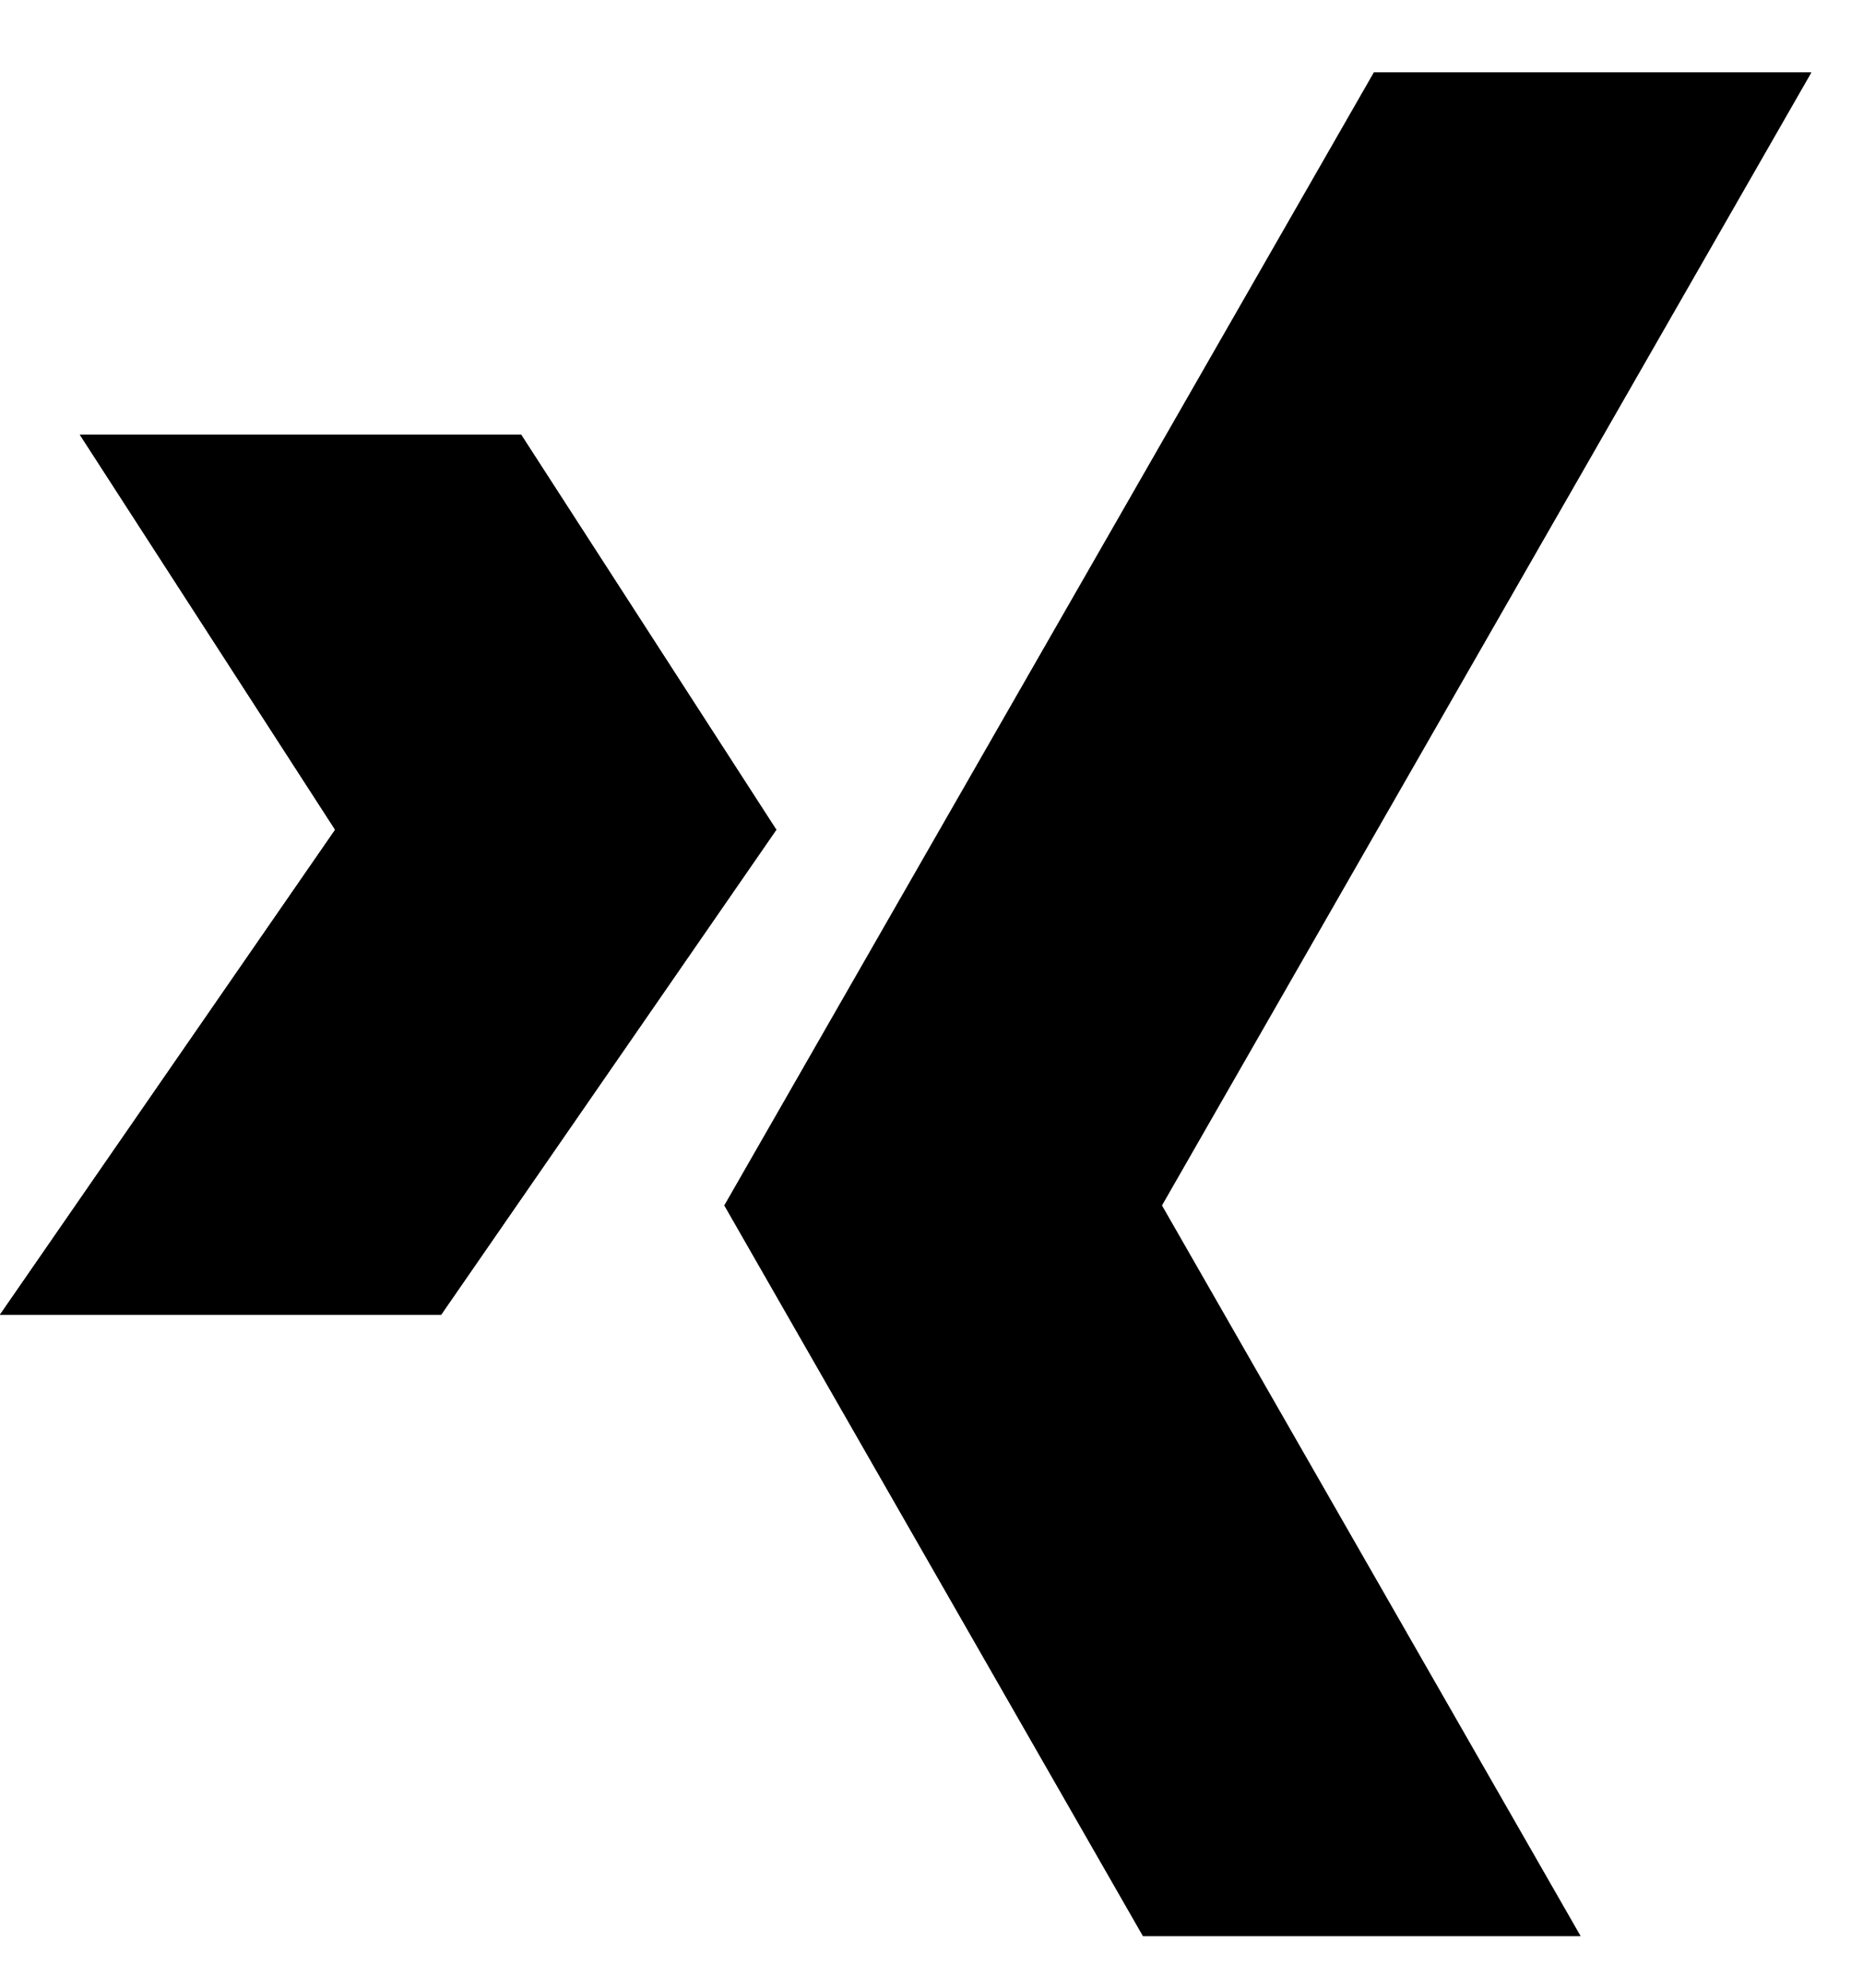 <svg width="15" height="16" viewBox="0 0 15 16" fill="none" xmlns="http://www.w3.org/2000/svg">
<path fill-rule="evenodd" clip-rule="evenodd" d="M5.833 9.703L11.063 0.583H14.583L9.354 9.703L12.724 15.583H9.203L5.833 9.703ZM0.644 3.5H4.196L6.25 6.679L3.551 10.583H0L2.699 6.679L0.644 3.5Z" fill="currentColor"/>
<path fill-rule="evenodd" clip-rule="evenodd" d="M5.833 9.703L11.063 0.583H14.583L9.354 9.703L12.724 15.583H9.203L5.833 9.703ZM0.644 3.5H4.196L6.25 6.679L3.551 10.583H0L2.699 6.679L0.644 3.5Z" fill="currentColor"/>
<path fill-rule="evenodd" clip-rule="evenodd" d="M5.833 9.703L11.063 0.583H14.583L9.354 9.703L12.724 15.583H9.203L5.833 9.703ZM0.644 3.5H4.196L6.25 6.679L3.551 10.583H0L2.699 6.679L0.644 3.5Z" fill="currentColor"/>
</svg>
